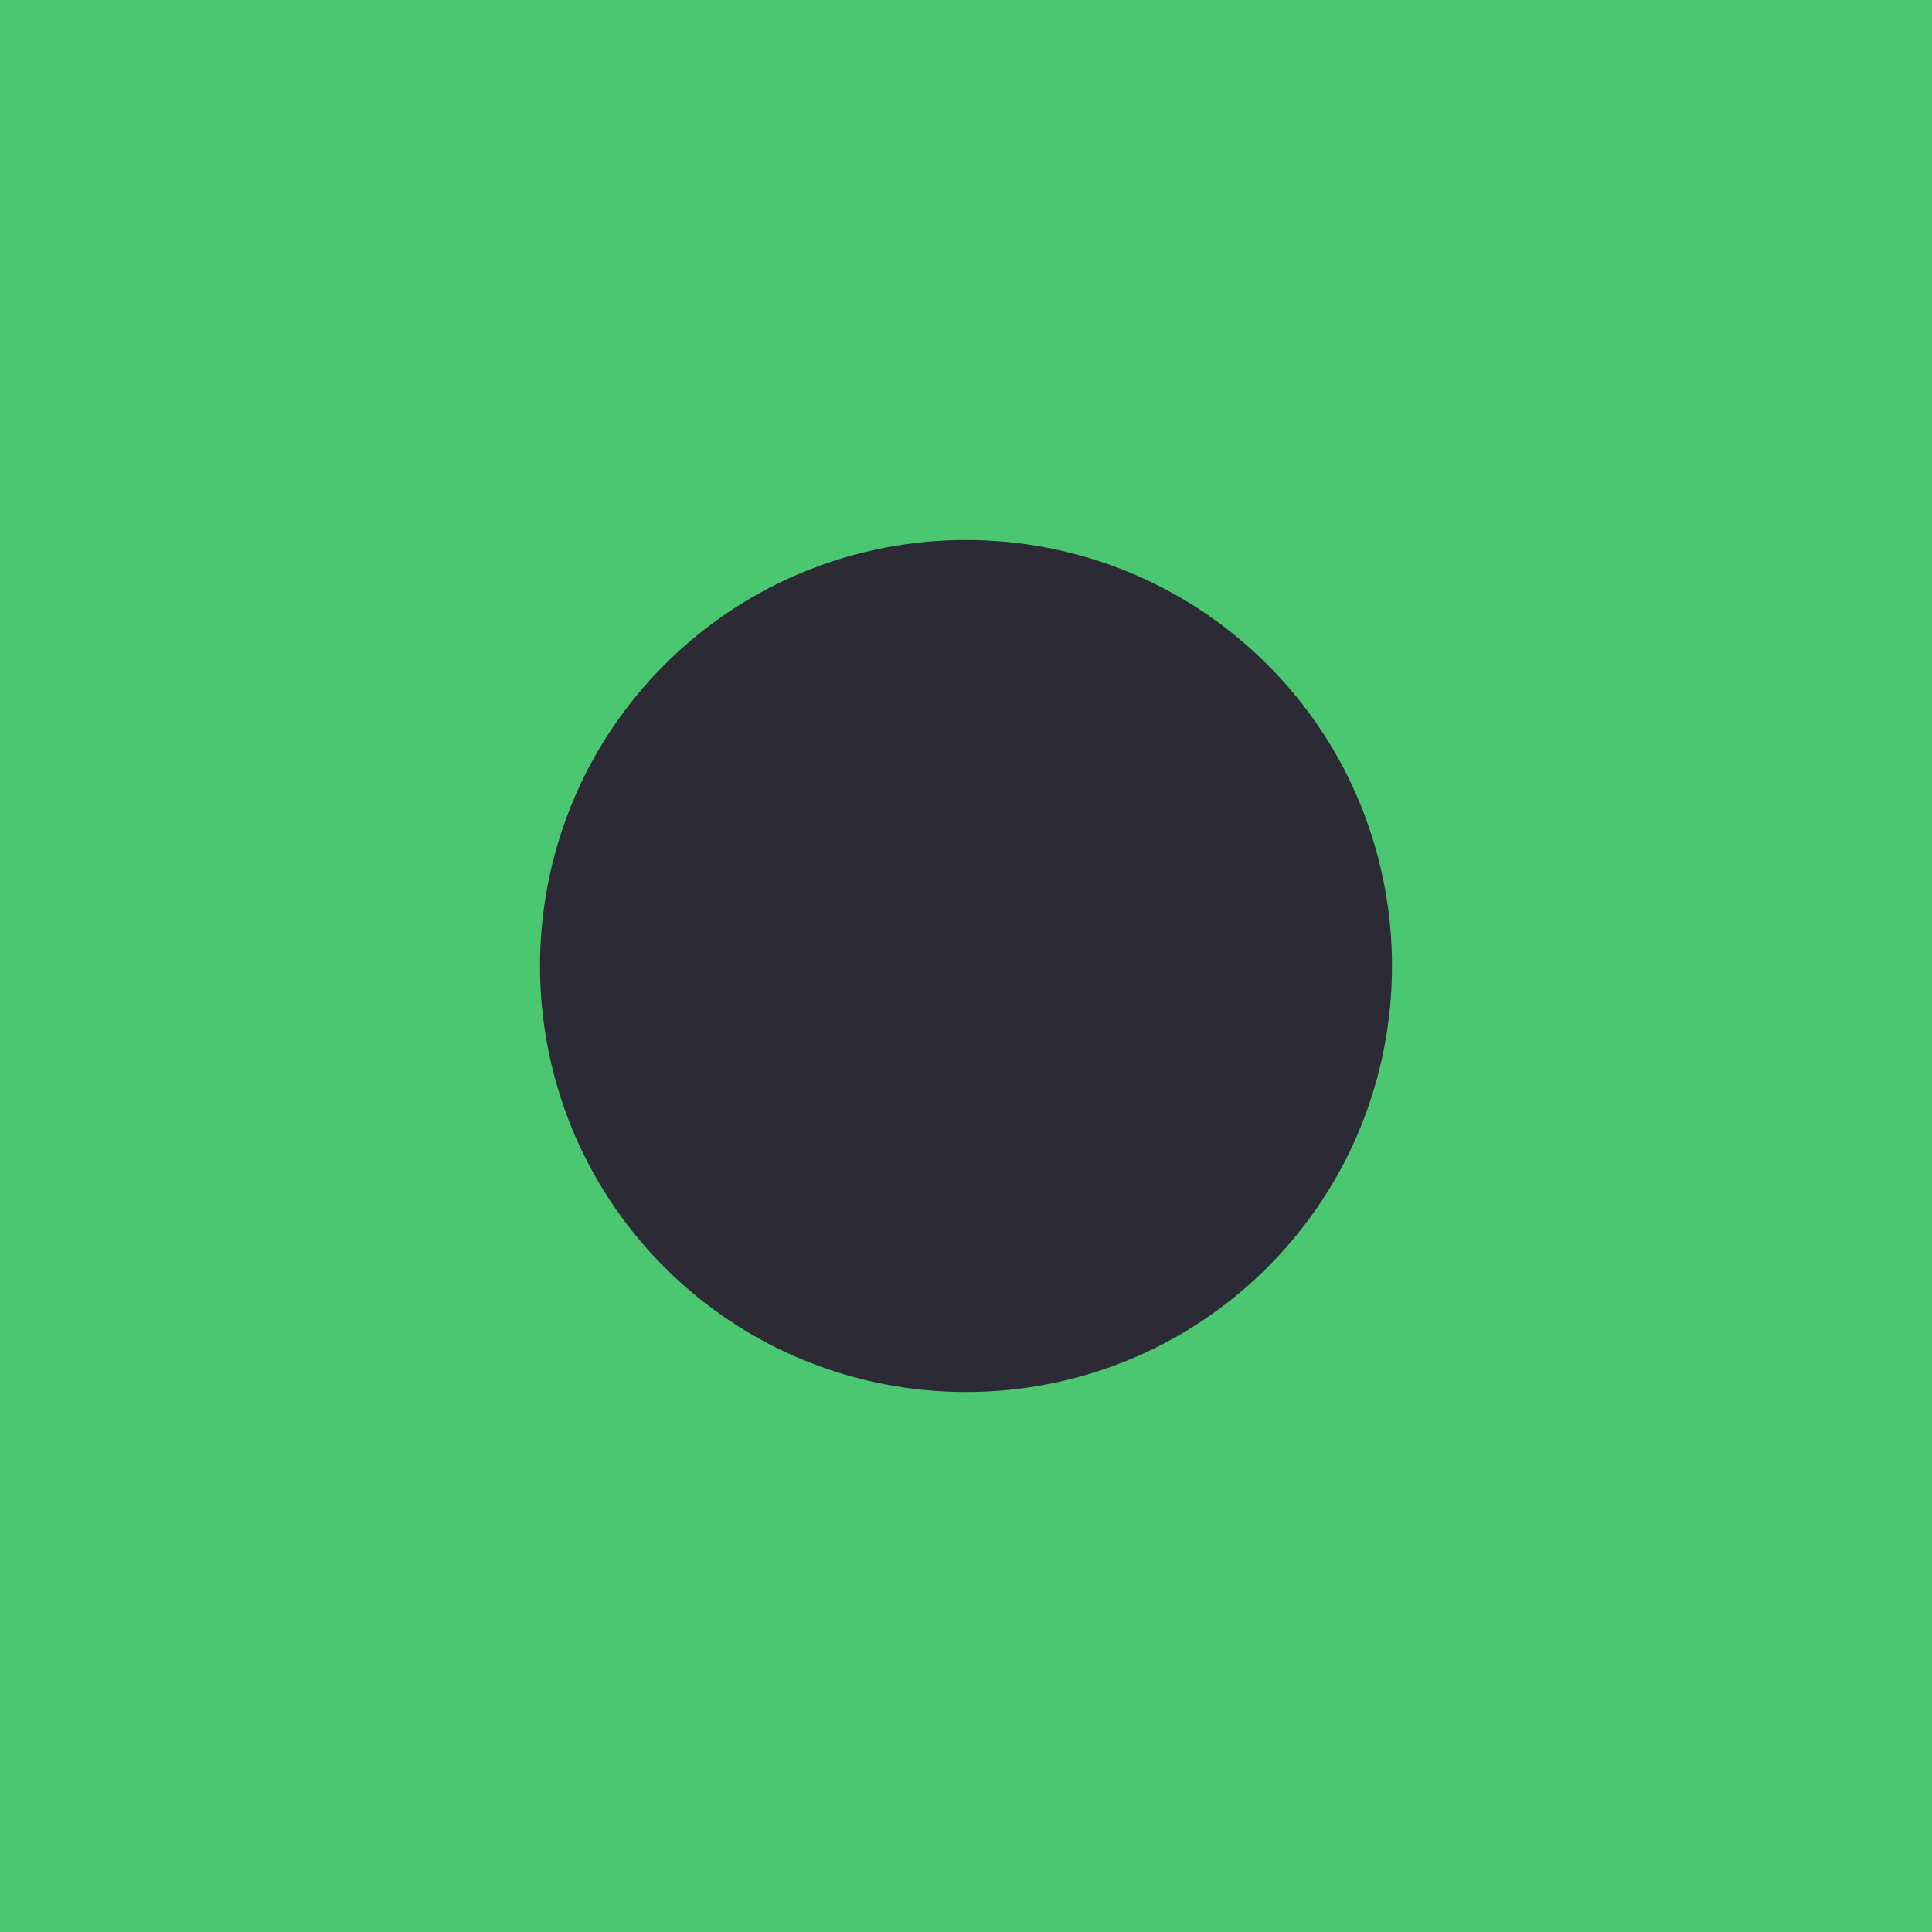 <?xml version="1.0" encoding="utf-8"?>
<!-- Generator: Adobe Illustrator 23.0.2, SVG Export Plug-In . SVG Version: 6.00 Build 0)  -->
<svg version="1.1" id="Layer_1" xmlns="http://www.w3.org/2000/svg" xmlns:xlink="http://www.w3.org/1999/xlink" x="0px" y="0px"
	 viewBox="0 0 50 50" style="enable-background:new 0 0 50 50;" xml:space="preserve">
<style type="text/css">
	.st0{fill:#4BC671;}
	.st1{fill:#2C2B35;}
</style>
<rect class="st0" width="50" height="50"/>
<g>
	<path class="st1" d="M32.8,32.8L32.8,32.8c-4.3,4.3-11.3,4.3-15.6,0l0,0c-4.3-4.3-4.3-11.3,0-15.6l0,0c4.3-4.3,11.3-4.3,15.6,0l0,0
		C37.1,21.5,37.1,28.5,32.8,32.8z"/>
</g>
</svg>
